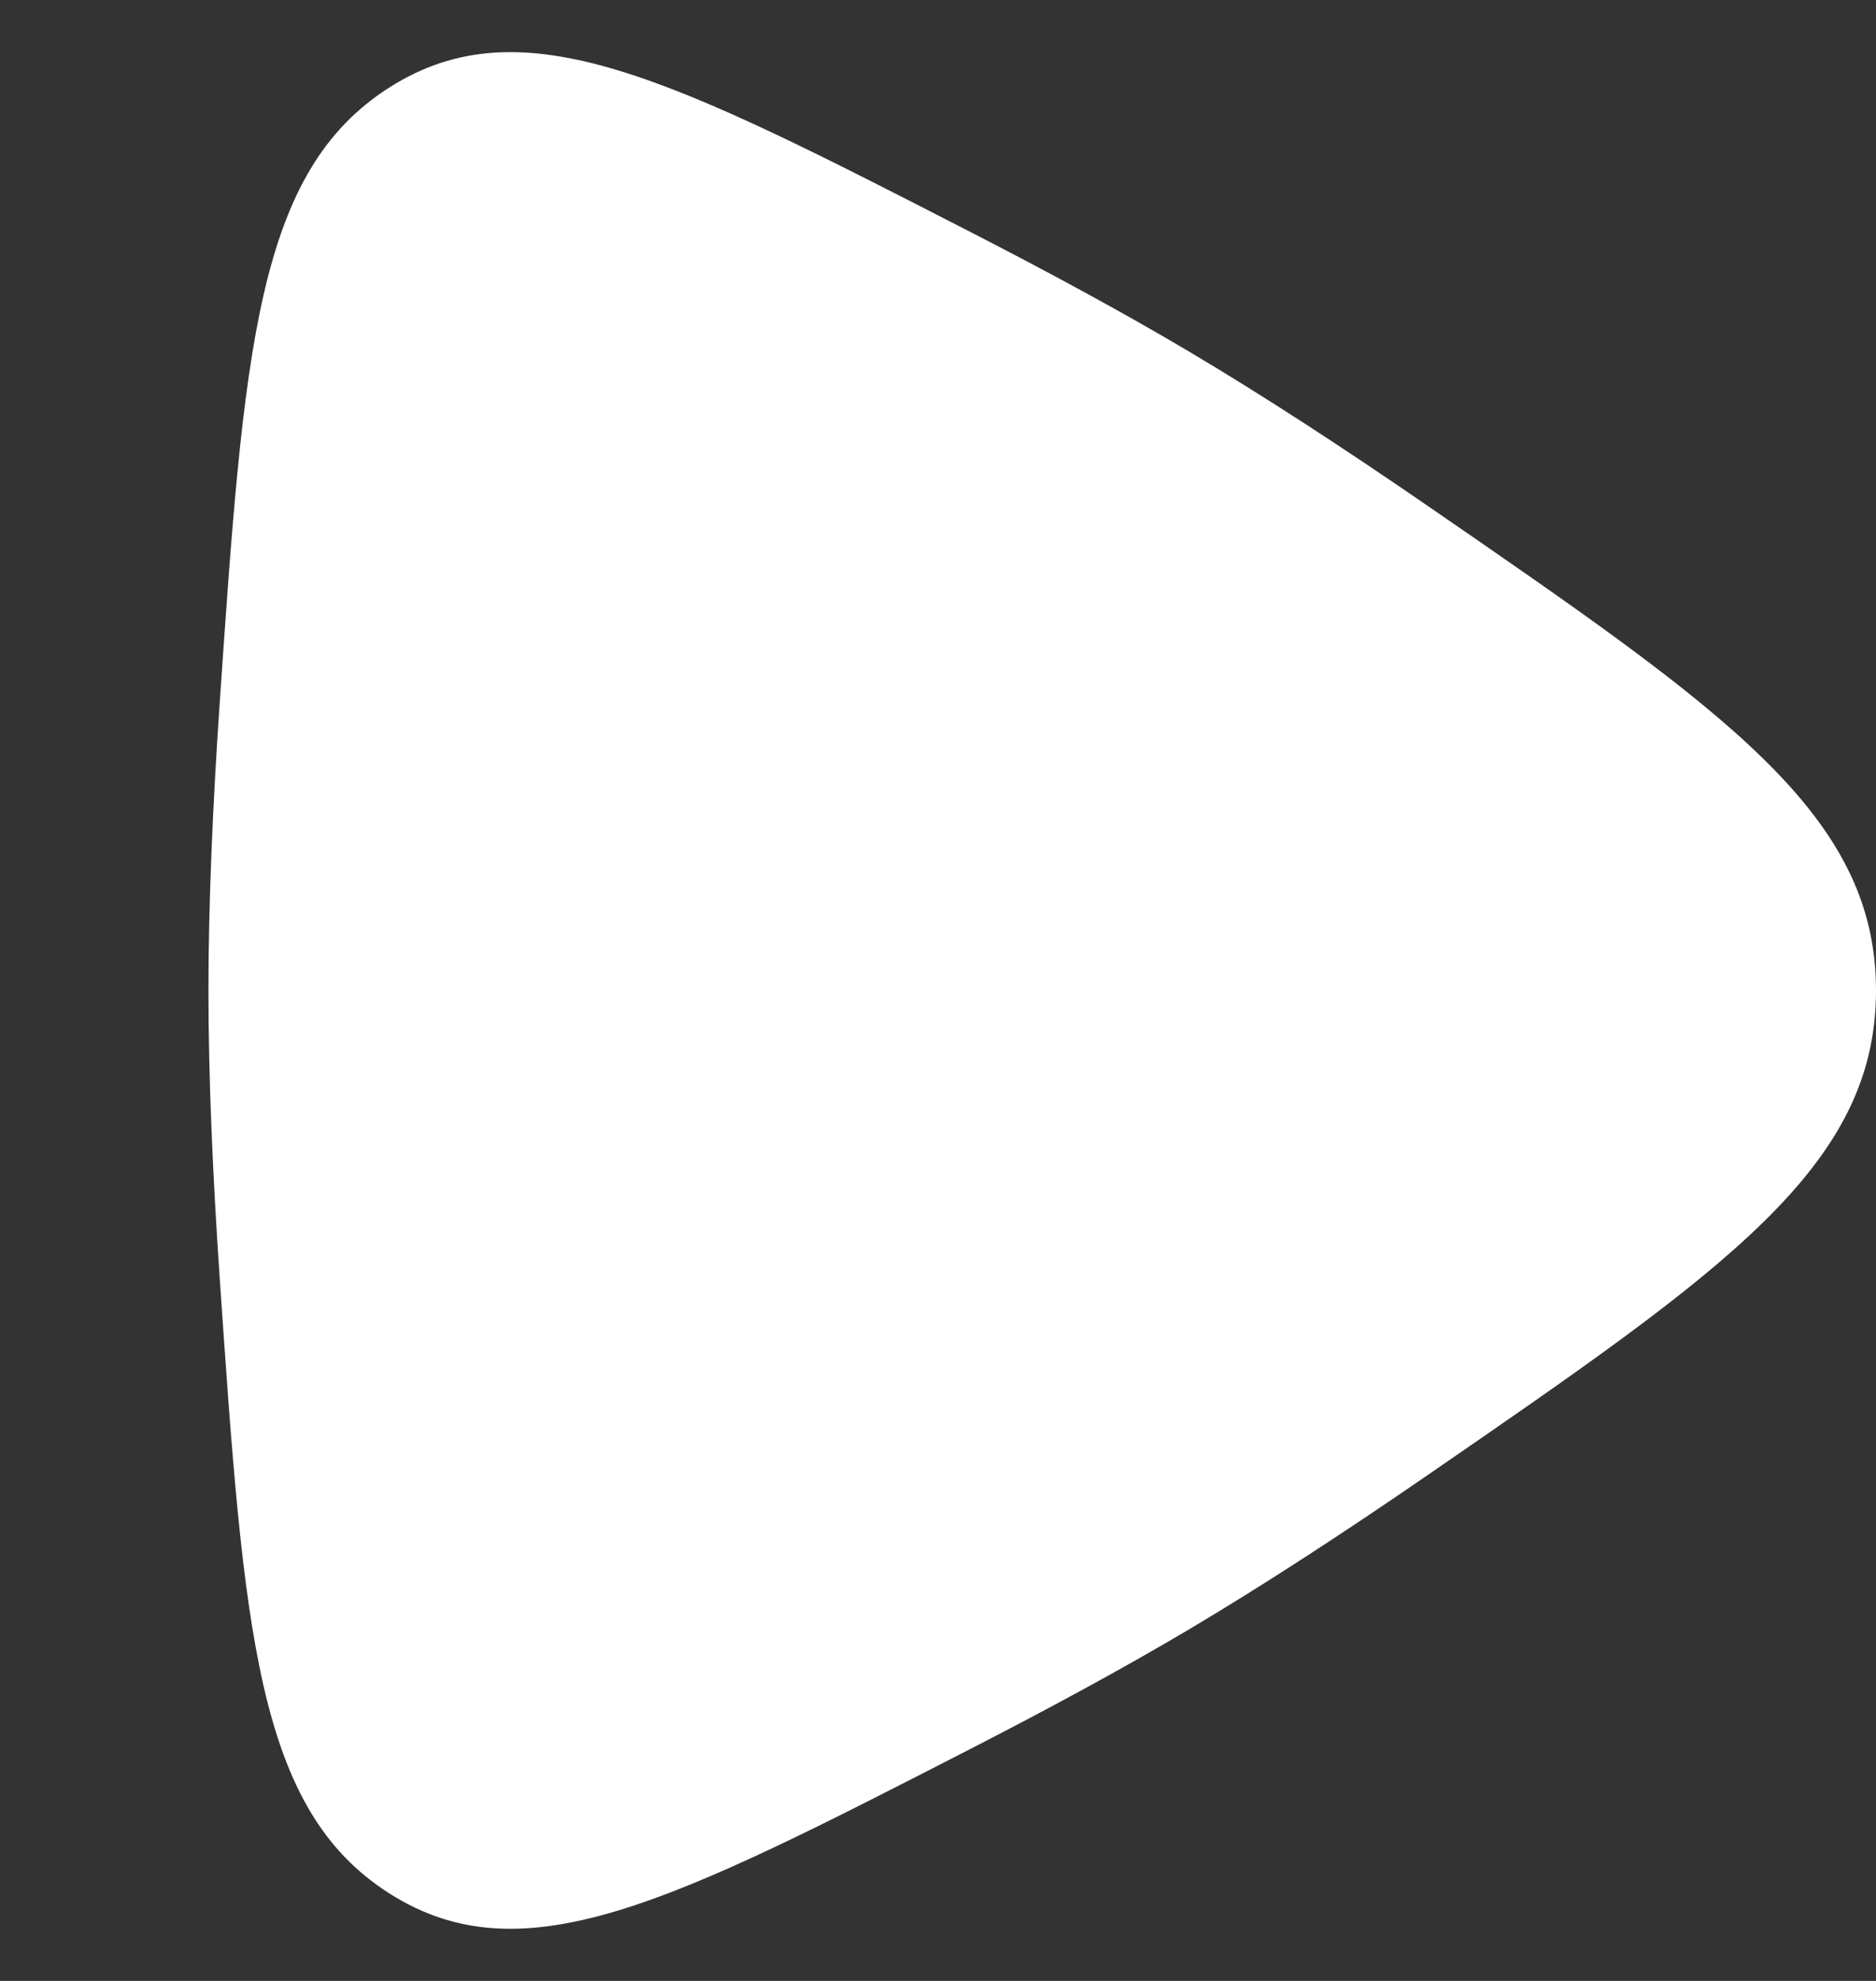 <svg width="36" height="38" viewBox="0 0 36 38" fill="none" xmlns="http://www.w3.org/2000/svg">
<rect x="0" y="0" width="36" height="38" fill="#333333" stroke="none"/>
<path d="M27.401 9.707C33.133 13.653 36 15.626 36 19C36 22.375 33.133 24.347 27.401 28.293C25.818 29.383 24.248 30.408 22.806 31.263C21.541 32.013 20.107 32.788 18.624 33.549C12.904 36.484 10.044 37.951 7.48 36.327C4.915 34.702 4.682 31.301 4.215 24.5C4.084 22.576 4 20.691 4 19C4 17.309 4.084 15.424 4.215 13.5C4.682 6.699 4.915 3.298 7.48 1.673C10.044 0.049 12.904 1.516 18.624 4.451C20.107 5.212 21.541 5.987 22.806 6.737C24.248 7.592 25.818 8.617 27.401 9.707Z" fill="white"/>
</svg>



